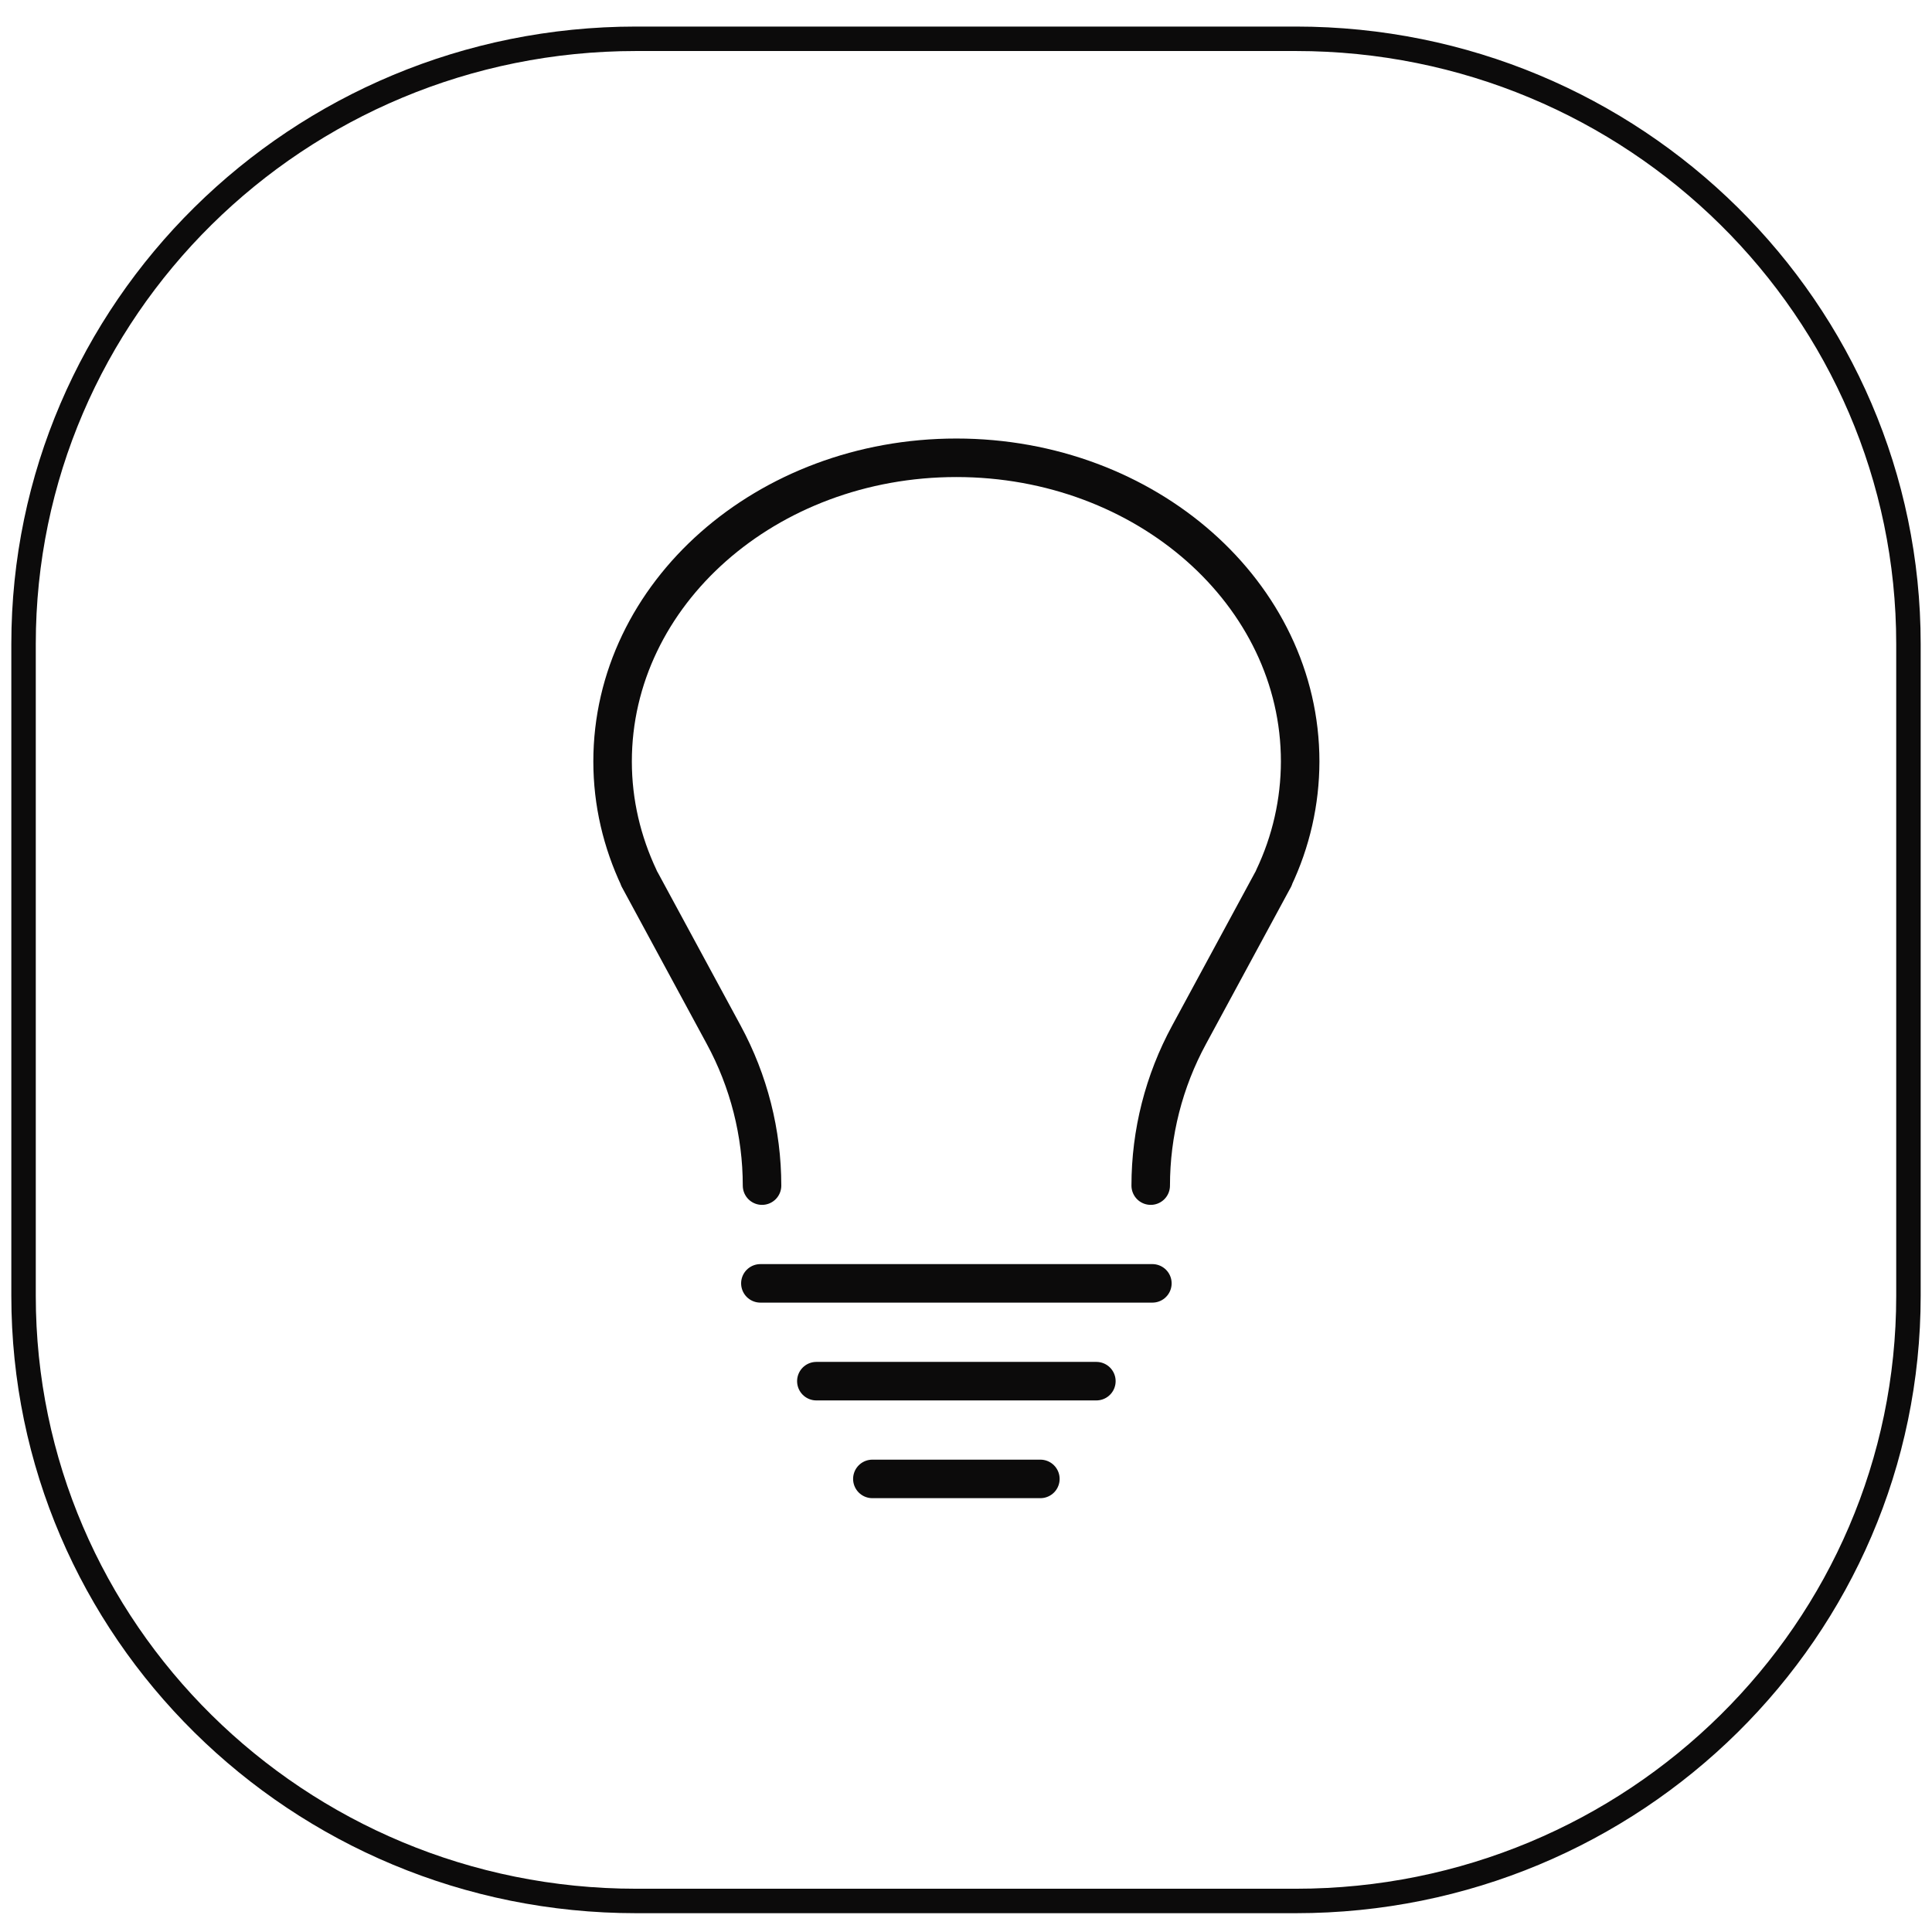 <svg width="79" height="79" viewBox="0 0 79 79" fill="none" xmlns="http://www.w3.org/2000/svg">
<path d="M52.988 1.586H26.012C12.178 1.586 0.963 12.666 0.963 26.333V52.984C0.963 66.651 12.178 77.731 26.012 77.731H52.988C66.822 77.731 78.037 66.651 78.037 52.984V26.333C78.037 12.666 66.822 1.586 52.988 1.586Z" stroke="#0C0B0B"/>
<path d="M31.092 52.477H47.121" stroke="#0C0B0B" stroke-width="1.575" stroke-linecap="round" stroke-linejoin="round"/>
<path d="M33.381 56.476H44.831" stroke="#0C0B0B" stroke-width="1.575" stroke-linecap="round" stroke-linejoin="round"/>
<path d="M42.541 60.473H35.671" stroke="#0C0B0B" stroke-width="1.575" stroke-linecap="round" stroke-linejoin="round"/>
<path d="M47.053 48.48C47.053 46.329 47.591 44.211 48.622 42.312L52.011 36.049C52.03 36.012 52.052 35.978 52.071 35.941L52.092 35.9H52.084C52.793 34.41 53.162 32.784 53.164 31.137C53.164 24.279 46.87 18.719 39.106 18.719C31.343 18.719 25.049 24.279 25.049 31.137C25.049 32.826 25.437 34.432 26.128 35.9H26.122L26.143 35.941C26.16 35.978 26.184 36.014 26.204 36.051L29.592 42.311C30.621 44.209 31.159 46.328 31.16 48.48" stroke="#0C0B0B" stroke-width="1.575" stroke-linecap="round" stroke-linejoin="round"/>
</svg>
